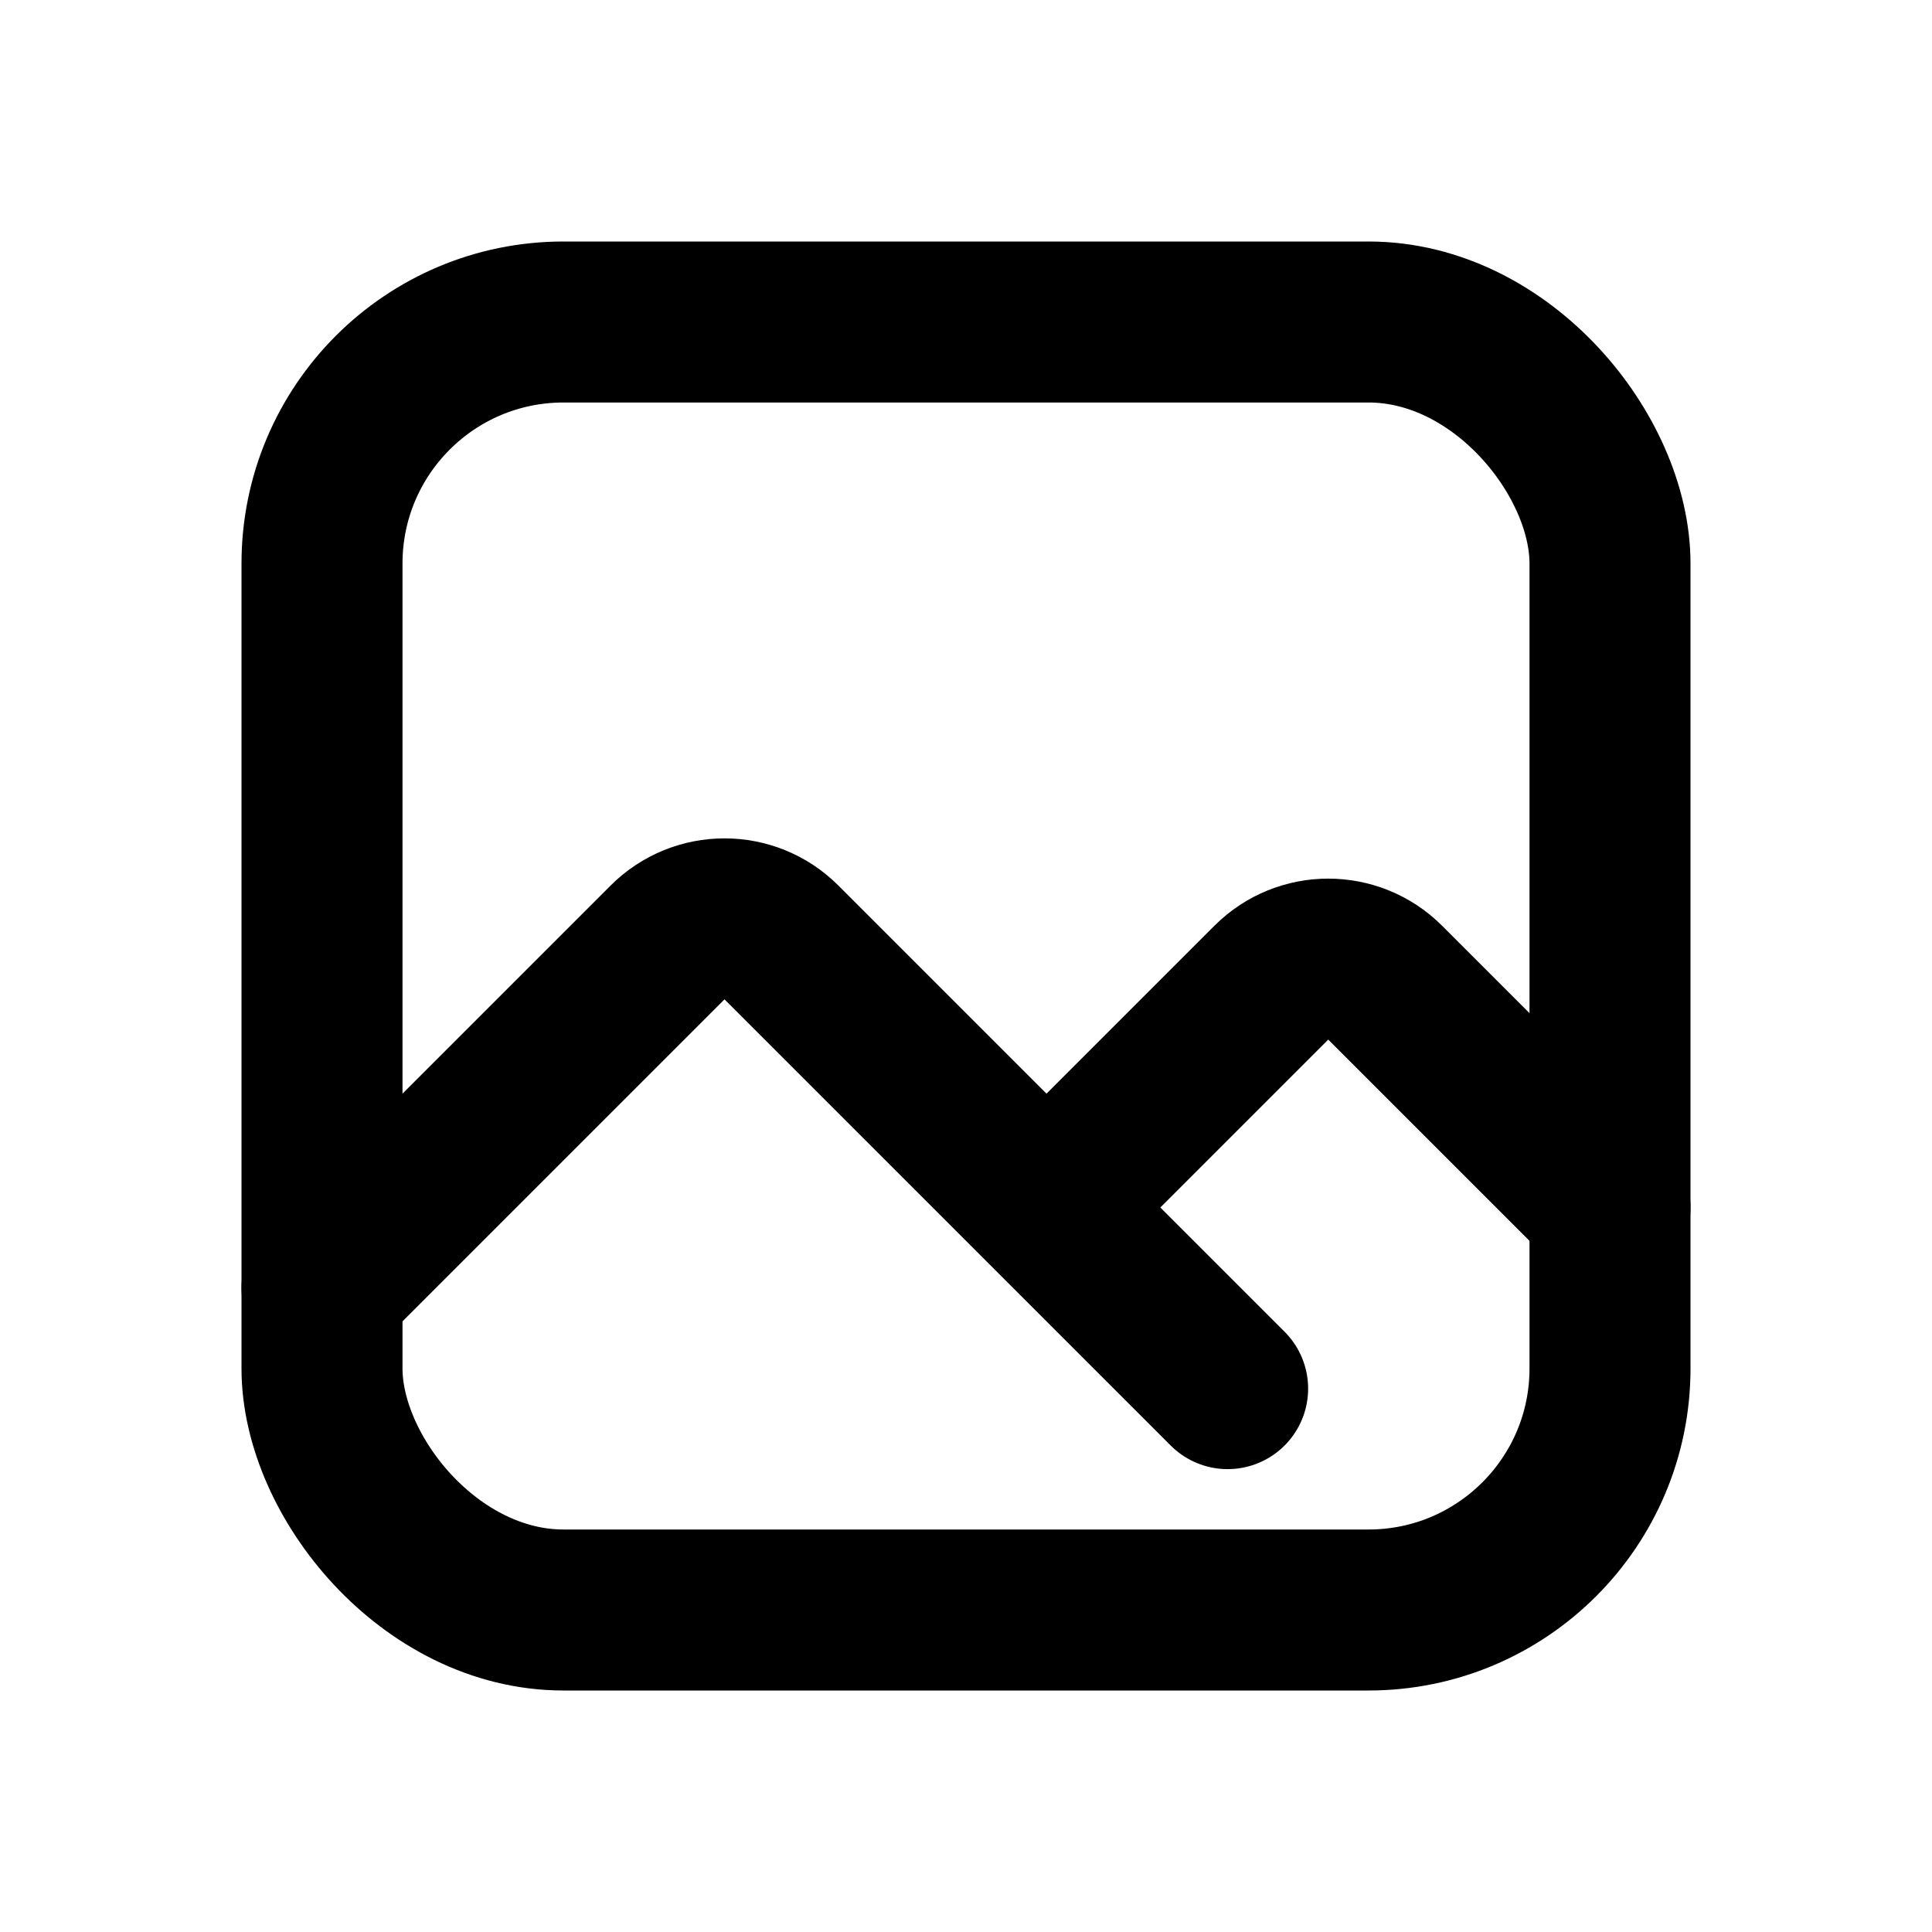 <svg viewBox="0 0 24 24" stroke="currentColor" fill="none" xmlns="http://www.w3.org/2000/svg">
    <rect x="4" y="4" width="16" height="16" rx="3" stroke-width="2" stroke-linecap="round" stroke-linejoin="round"/>
    <path d="M4 16L8.293 11.707C8.683 11.317 9.317 11.317 9.707 11.707L13 15M13 15L15.793 12.207C16.183 11.817 16.817 11.817 17.207 12.207L20 15M13 15L15.25 17.25" stroke-width="2" stroke-linecap="round" stroke-linejoin="round"/>
</svg>